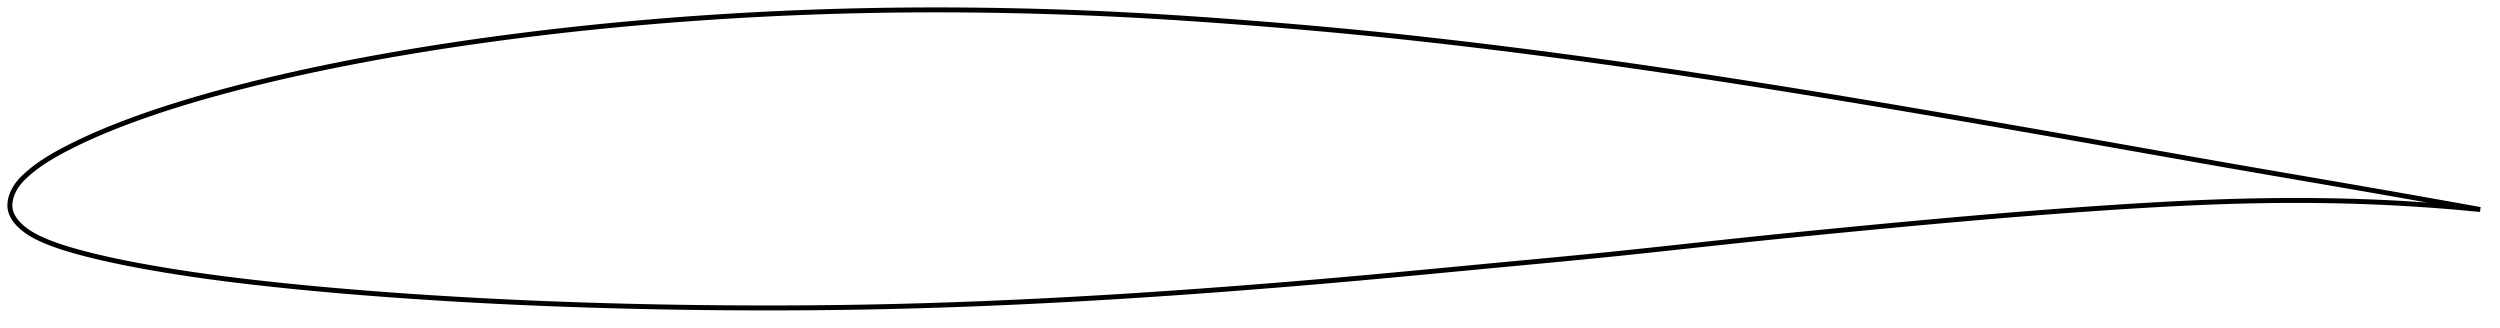 <?xml version="1.0" encoding="utf-8" ?>
<svg baseProfile="full" height="132.671" version="1.1" width="1012.151" xmlns="http://www.w3.org/2000/svg" xmlns:ev="http://www.w3.org/2001/xml-events" xmlns:xlink="http://www.w3.org/1999/xlink"><defs /><polygon fill="none" points="1004.151,84.826 1001.038,84.265 997.27,83.587 993.29,82.873 989.076,82.12 984.604,81.324 979.85,80.48 974.791,79.586 969.407,78.639 963.687,77.637 957.639,76.582 951.292,75.481 944.706,74.344 937.957,73.182 931.143,72.011 924.341,70.842 917.523,69.668 910.744,68.496 904.018,67.328 897.33,66.159 890.659,64.986 883.987,63.809 877.301,62.626 870.593,61.437 863.858,60.242 857.095,59.044 850.31,57.843 843.509,56.643 836.702,55.445 829.893,54.249 823.088,53.058 816.29,51.871 809.501,50.689 802.721,49.513 795.95,48.342 789.187,47.177 782.431,46.018 775.681,44.866 768.936,43.722 762.196,42.585 755.461,41.456 748.73,40.337 742.002,39.226 735.279,38.126 728.559,37.035 721.843,35.955 715.132,34.886 708.425,33.829 701.723,32.783 695.026,31.75 688.335,30.73 681.649,29.724 674.969,28.731 668.293,27.753 661.621,26.79 654.952,25.842 648.284,24.909 641.616,23.992 634.948,23.09 628.279,22.205 621.611,21.335 614.945,20.482 608.282,19.646 601.625,18.828 594.977,18.028 588.34,17.247 581.714,16.487 575.098,15.747 568.49,15.029 561.889,14.333 555.288,13.659 548.683,13.008 542.07,12.378 535.444,11.768 528.803,11.178 522.149,10.607 515.484,10.054 508.811,9.519 502.138,9.002 495.472,8.503 488.821,8.023 482.187,7.566 475.576,7.133 468.986,6.726 462.416,6.345 455.864,5.992 449.324,5.668 442.791,5.374 436.259,5.109 429.727,4.872 423.19,4.664 416.649,4.484 410.103,4.333 403.554,4.209 397.005,4.113 390.458,4.046 383.916,4.009 377.381,4.0 370.853,4.021 364.332,4.073 357.818,4.155 351.309,4.268 344.803,4.413 338.299,4.588 331.794,4.795 325.289,5.033 318.782,5.302 312.275,5.601 305.767,5.932 299.259,6.293 292.755,6.684 286.254,7.106 279.758,7.558 273.269,8.042 266.786,8.556 260.31,9.103 253.841,9.68 247.379,10.289 240.923,10.931 234.474,11.604 228.031,12.31 221.597,13.049 215.17,13.821 208.754,14.625 202.348,15.463 195.956,16.334 189.579,17.238 183.22,18.176 176.879,19.149 170.559,20.158 164.262,21.203 157.988,22.284 151.739,23.403 145.517,24.559 139.324,25.754 133.162,26.99 127.035,28.266 120.948,29.584 114.906,30.943 108.914,32.344 102.979,33.786 97.107,35.268 91.308,36.791 85.604,38.352 80.02,39.945 74.587,41.563 69.334,43.197 64.278,44.841 59.427,46.491 54.775,48.146 50.313,49.805 46.038,51.469 41.973,53.129 38.166,54.761 34.66,56.34 31.474,57.844 28.601,59.263 26.019,60.593 23.698,61.842 21.612,63.022 19.736,64.142 18.044,65.211 16.512,66.237 15.119,67.224 13.849,68.177 12.688,69.099 11.625,69.99 10.651,70.852 9.758,71.687 8.939,72.499 8.192,73.304 7.513,74.113 6.901,74.934 6.354,75.76 5.87,76.583 5.445,77.401 5.078,78.209 4.767,79.006 4.51,79.792 4.305,80.566 4.151,81.327 4.05,82.077 4.0,82.815 4.004,83.542 4.062,84.258 4.179,84.965 4.355,85.663 4.591,86.356 4.885,87.044 5.238,87.73 5.652,88.416 6.126,89.102 6.665,89.791 7.27,90.483 7.945,91.177 8.692,91.874 9.514,92.57 10.409,93.26 11.373,93.937 12.404,94.597 13.514,95.245 14.717,95.89 16.028,96.537 17.459,97.19 19.026,97.854 20.742,98.532 22.629,99.226 24.716,99.939 27.03,100.673 29.599,101.432 32.454,102.223 35.626,103.054 39.15,103.923 43.04,104.823 47.286,105.743 51.847,106.668 56.669,107.587 61.72,108.497 66.991,109.394 72.471,110.272 78.145,111.128 83.992,111.957 89.988,112.755 96.107,113.521 102.327,114.254 108.627,114.957 114.994,115.632 121.415,116.277 127.881,116.893 134.382,117.48 140.91,118.04 147.457,118.572 154.02,119.079 160.594,119.562 167.177,120.021 173.768,120.457 180.367,120.869 186.971,121.259 193.581,121.625 200.197,121.97 206.819,122.291 213.448,122.591 220.084,122.869 226.728,123.125 233.379,123.361 240.037,123.577 246.702,123.772 253.373,123.949 260.048,124.106 266.726,124.244 273.405,124.363 280.084,124.463 286.763,124.544 293.439,124.605 300.113,124.646 306.784,124.668 313.45,124.671 320.112,124.653 326.77,124.615 333.423,124.556 340.074,124.477 346.722,124.377 353.368,124.255 360.015,124.112 366.663,123.947 373.315,123.762 379.971,123.555 386.632,123.329 393.298,123.082 399.97,122.816 406.647,122.53 413.329,122.226 420.015,121.903 426.706,121.563 433.401,121.205 440.1,120.829 446.803,120.437 453.511,120.028 460.224,119.603 466.944,119.162 473.67,118.706 480.401,118.235 487.139,117.75 493.882,117.251 500.628,116.739 507.377,116.214 514.126,115.676 520.875,115.127 527.624,114.566 534.371,113.993 541.12,113.409 547.872,112.813 554.63,112.205 561.397,111.585 568.177,110.955 574.97,110.317 581.778,109.674 588.596,109.026 595.422,108.378 602.249,107.732 609.07,107.09 615.875,106.451 622.659,105.813 629.418,105.172 636.151,104.527 642.858,103.873 649.544,103.207 656.212,102.526 662.872,101.829 669.53,101.12 676.192,100.401 682.864,99.677 689.548,98.951 696.25,98.227 702.969,97.509 709.708,96.801 716.465,96.103 723.24,95.414 730.029,94.733 736.83,94.06 743.638,93.395 750.45,92.736 757.26,92.084 764.062,91.439 770.851,90.804 777.627,90.178 784.387,89.564 791.133,88.962 797.867,88.373 804.593,87.798 811.314,87.237 818.036,86.692 824.759,86.161 831.481,85.647 838.196,85.15 844.899,84.671 851.577,84.212 858.219,83.773 864.814,83.359 871.354,82.971 877.837,82.615 884.268,82.292 890.652,82.005 897.001,81.755 903.33,81.546 909.656,81.379 915.992,81.256 922.339,81.179 928.686,81.149 935.009,81.167 941.272,81.235 947.433,81.35 953.443,81.511 959.259,81.714 964.848,81.951 970.191,82.218 975.281,82.509 980.123,82.818 984.724,83.141 989.099,83.476 993.262,83.818 997.226,84.166 1001.008,84.519 1004.151,84.826" stroke="black" stroke-width="2.0" /></svg>